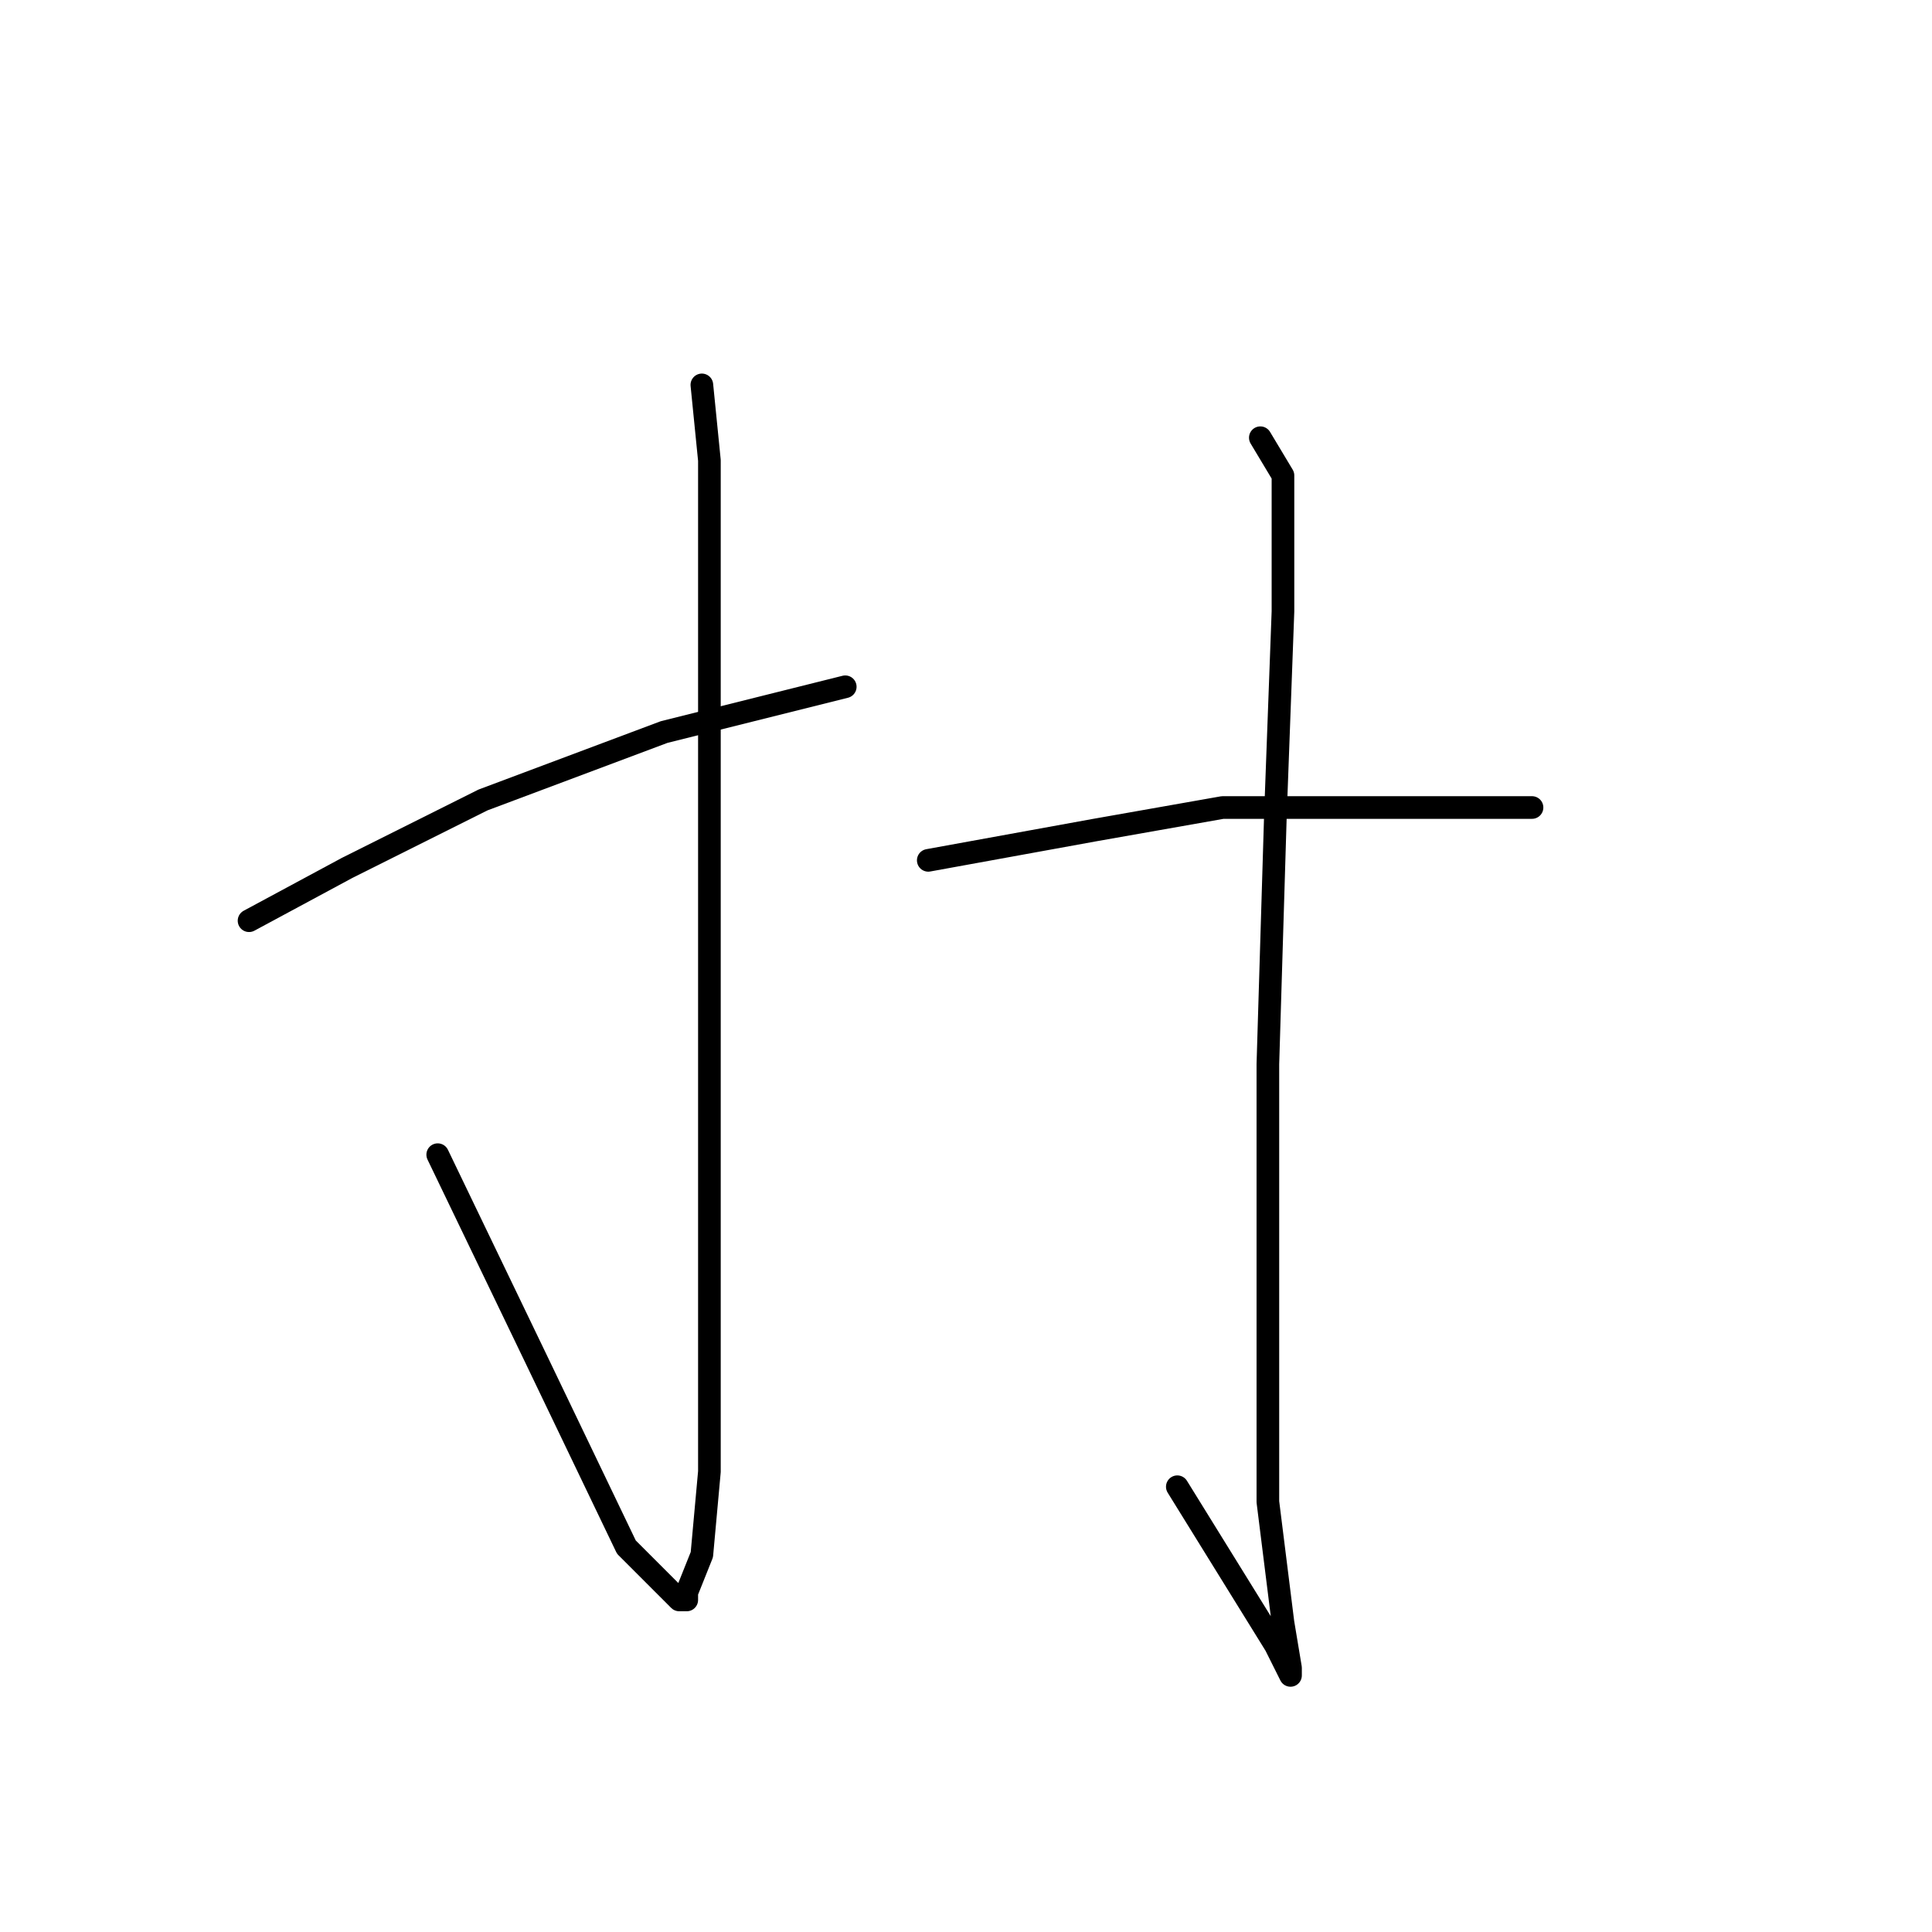 <?xml version="1.0" standalone="no"?>
    <svg width="256" height="256" xmlns="http://www.w3.org/2000/svg" version="1.1">
    <polyline stroke="black" stroke-width="3" stroke-linecap="round" fill="transparent" stroke-linejoin="round" points="93 51 94 61 94 68 94 88 94 117 94 150 94 176 94 195 93 206 91 211 91 212 90 212 83 205 71 180 58 153 58 153 " />
        <polyline stroke="black" stroke-width="3" stroke-linecap="round" fill="transparent" stroke-linejoin="round" points="33 122 46 115 64 106 88 97 112 91 112 91 " />
        <polyline stroke="black" stroke-width="3" stroke-linecap="round" fill="transparent" stroke-linejoin="round" points="167 58 170 63 170 81 169 108 168 141 168 174 168 199 170 215 171 221 171 222 169 218 156 197 156 197 " />
        <polyline stroke="black" stroke-width="3" stroke-linecap="round" fill="transparent" stroke-linejoin="round" points="123 114 145 110 162 107 183 107 203 107 203 107 " />
        </svg>